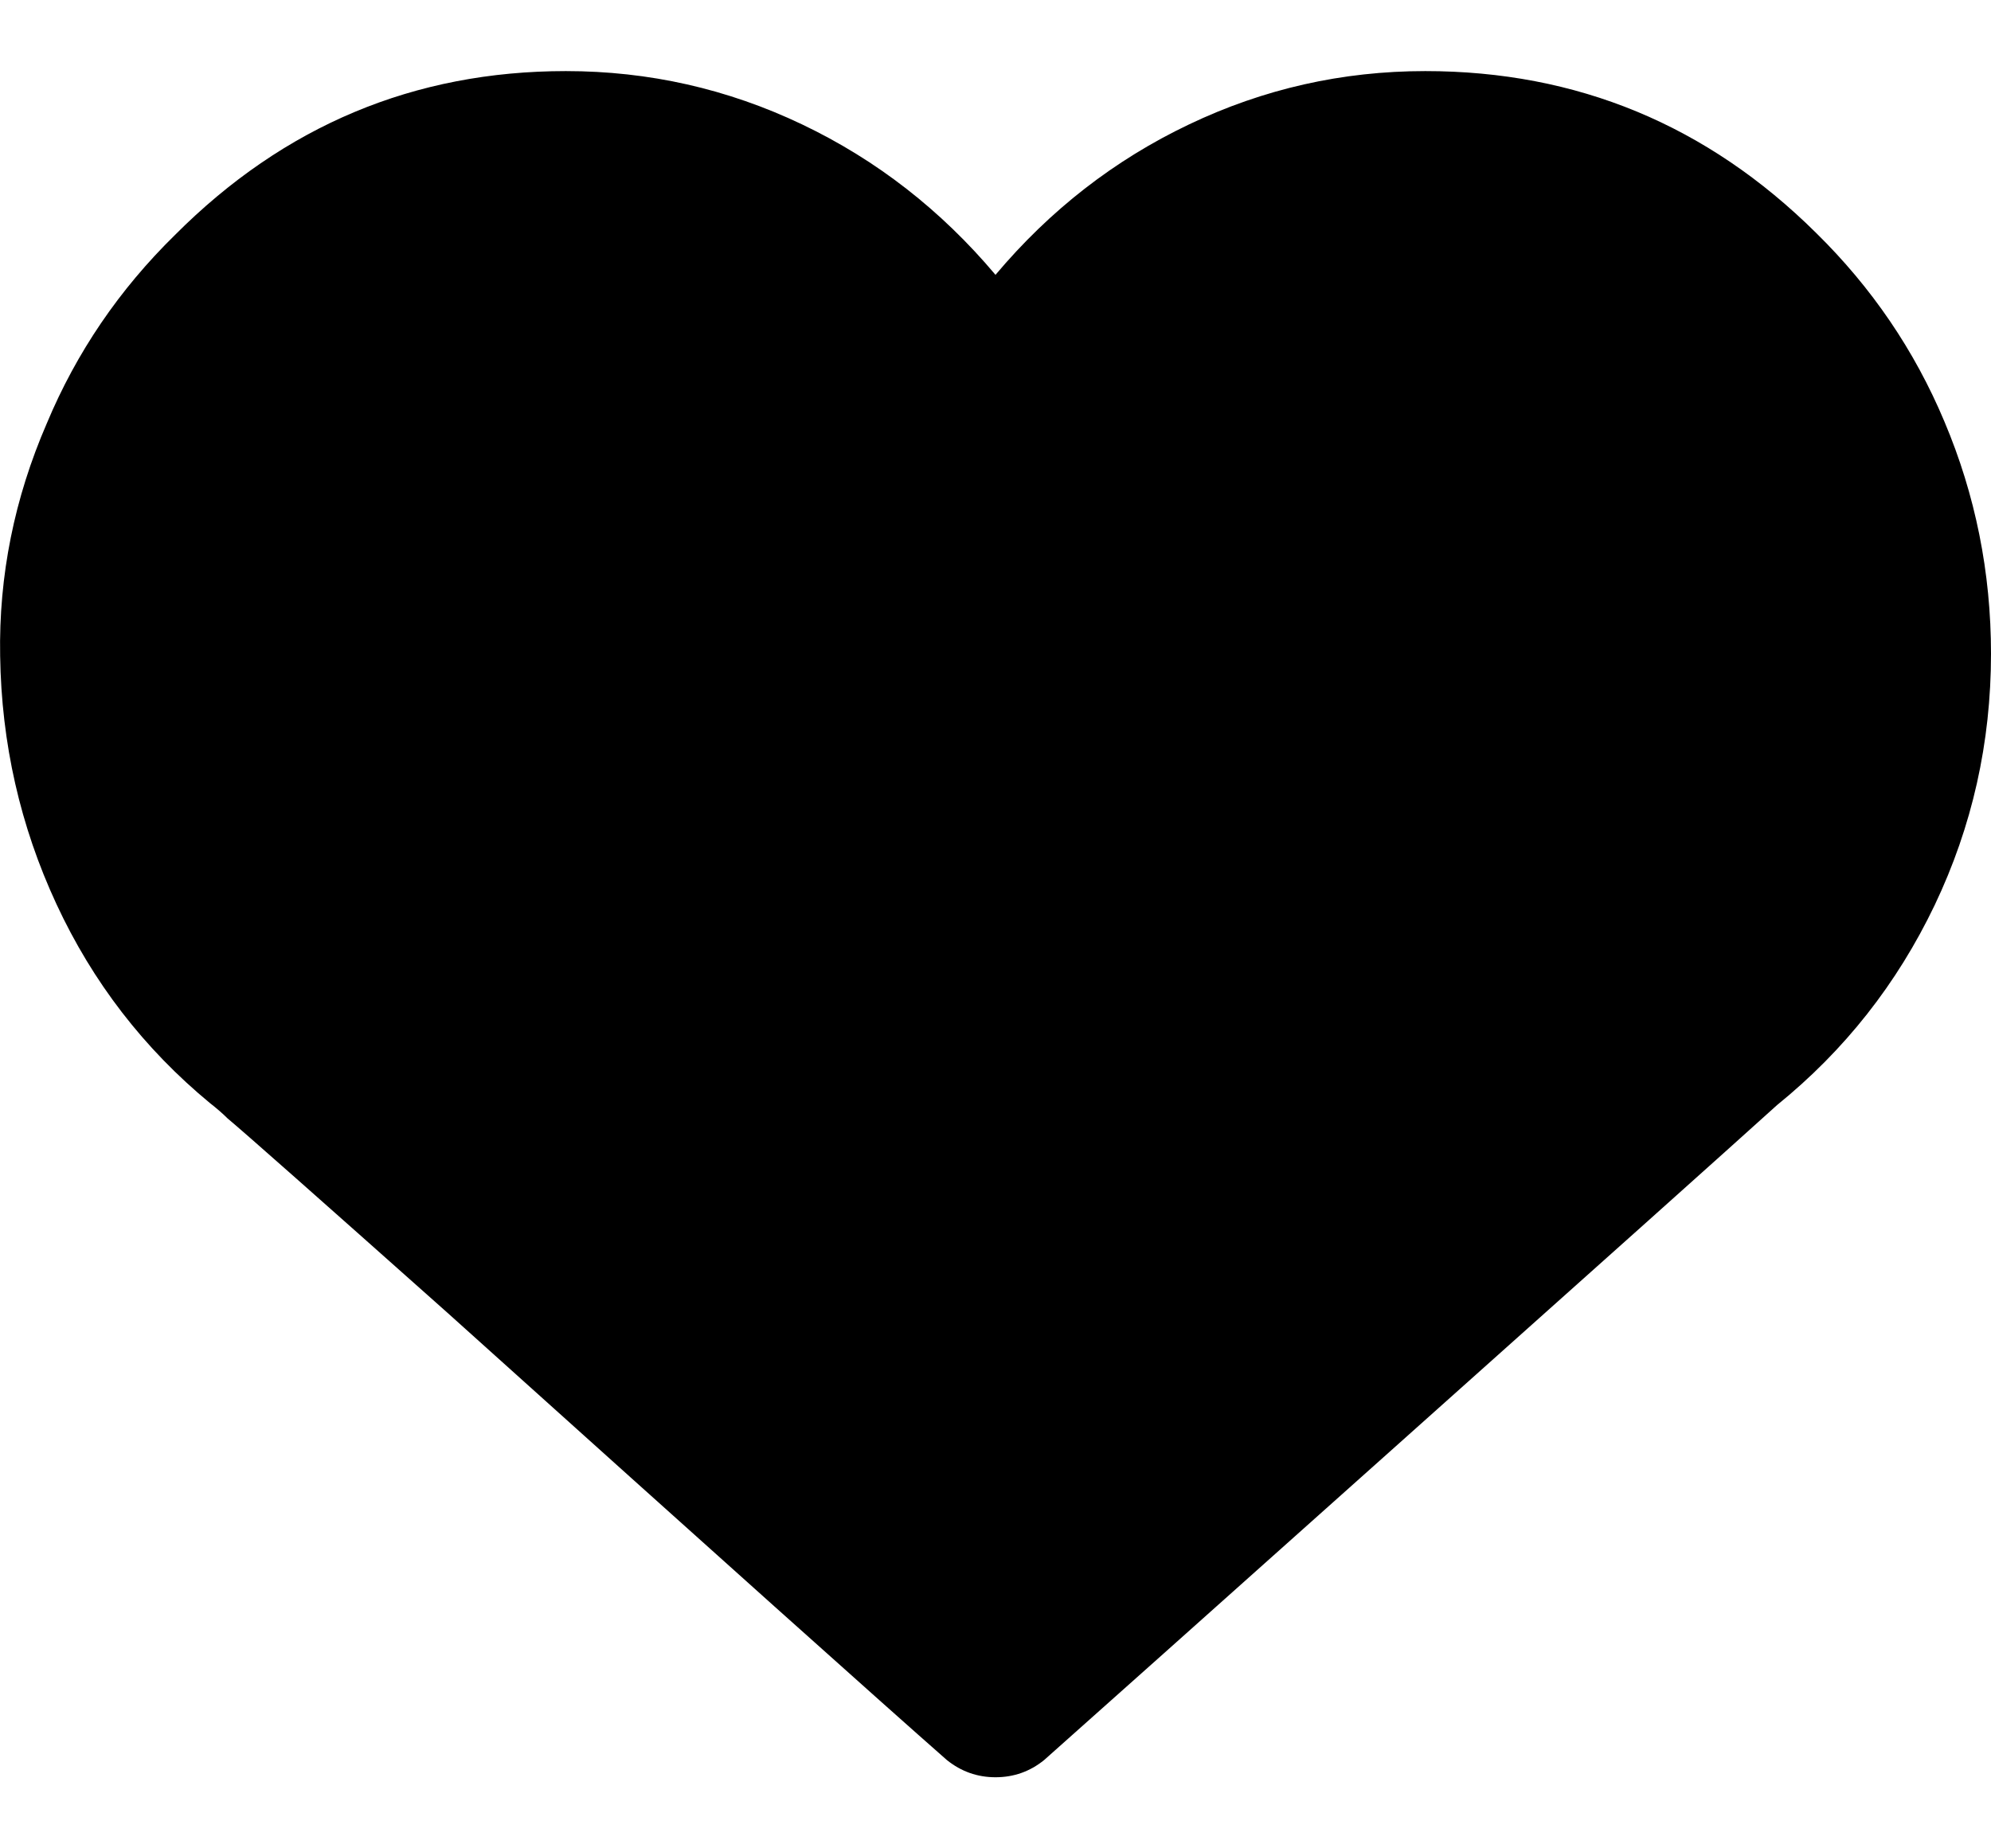 <?xml version="1.0" encoding="UTF-8"?>
<svg width="14px" height="13px" viewBox="0 0 14 13" version="1.1" xmlns="http://www.w3.org/2000/svg" xmlns:xlink="http://www.w3.org/1999/xlink">
    <title>icon-heart-filled</title>
    <g id="Design" stroke="none" stroke-width="1" fill="none" fill-rule="evenodd">
        <g id="icon-heart-filled" transform="translate(0, 0.5)" fill="#000000" fill-rule="nonzero">
            <path d="M7,12 C7.128,12 7.242,11.96 7.342,11.879 C7.643,11.612 8.468,10.875 9.817,9.67 C11.257,8.384 12.15,7.585 12.496,7.272 C12.97,6.888 13.339,6.42 13.604,5.866 C13.868,5.312 14,4.723 14,4.098 C14,3.527 13.891,2.982 13.672,2.464 C13.462,1.964 13.161,1.522 12.77,1.138 C12.004,0.379 11.088,0 10.022,0 C9.438,0 8.885,0.125 8.361,0.375 C7.836,0.625 7.383,0.978 7,1.433 C6.617,0.978 6.164,0.625 5.64,0.375 C5.116,0.125 4.562,0 3.979,0 C2.913,0 1.997,0.384 1.231,1.152 C0.839,1.536 0.538,1.978 0.329,2.478 C0.101,3.004 -0.009,3.549 0.001,4.112 C0.01,4.728 0.142,5.31 0.397,5.859 C0.652,6.408 1.012,6.875 1.477,7.259 C1.523,7.295 1.564,7.33 1.6,7.366 C1.728,7.473 2.243,7.929 3.145,8.732 C5.041,10.438 6.212,11.487 6.658,11.879 C6.759,11.96 6.873,12 7,12 Z" id="icon"></path>
        </g>
    </g>
</svg>